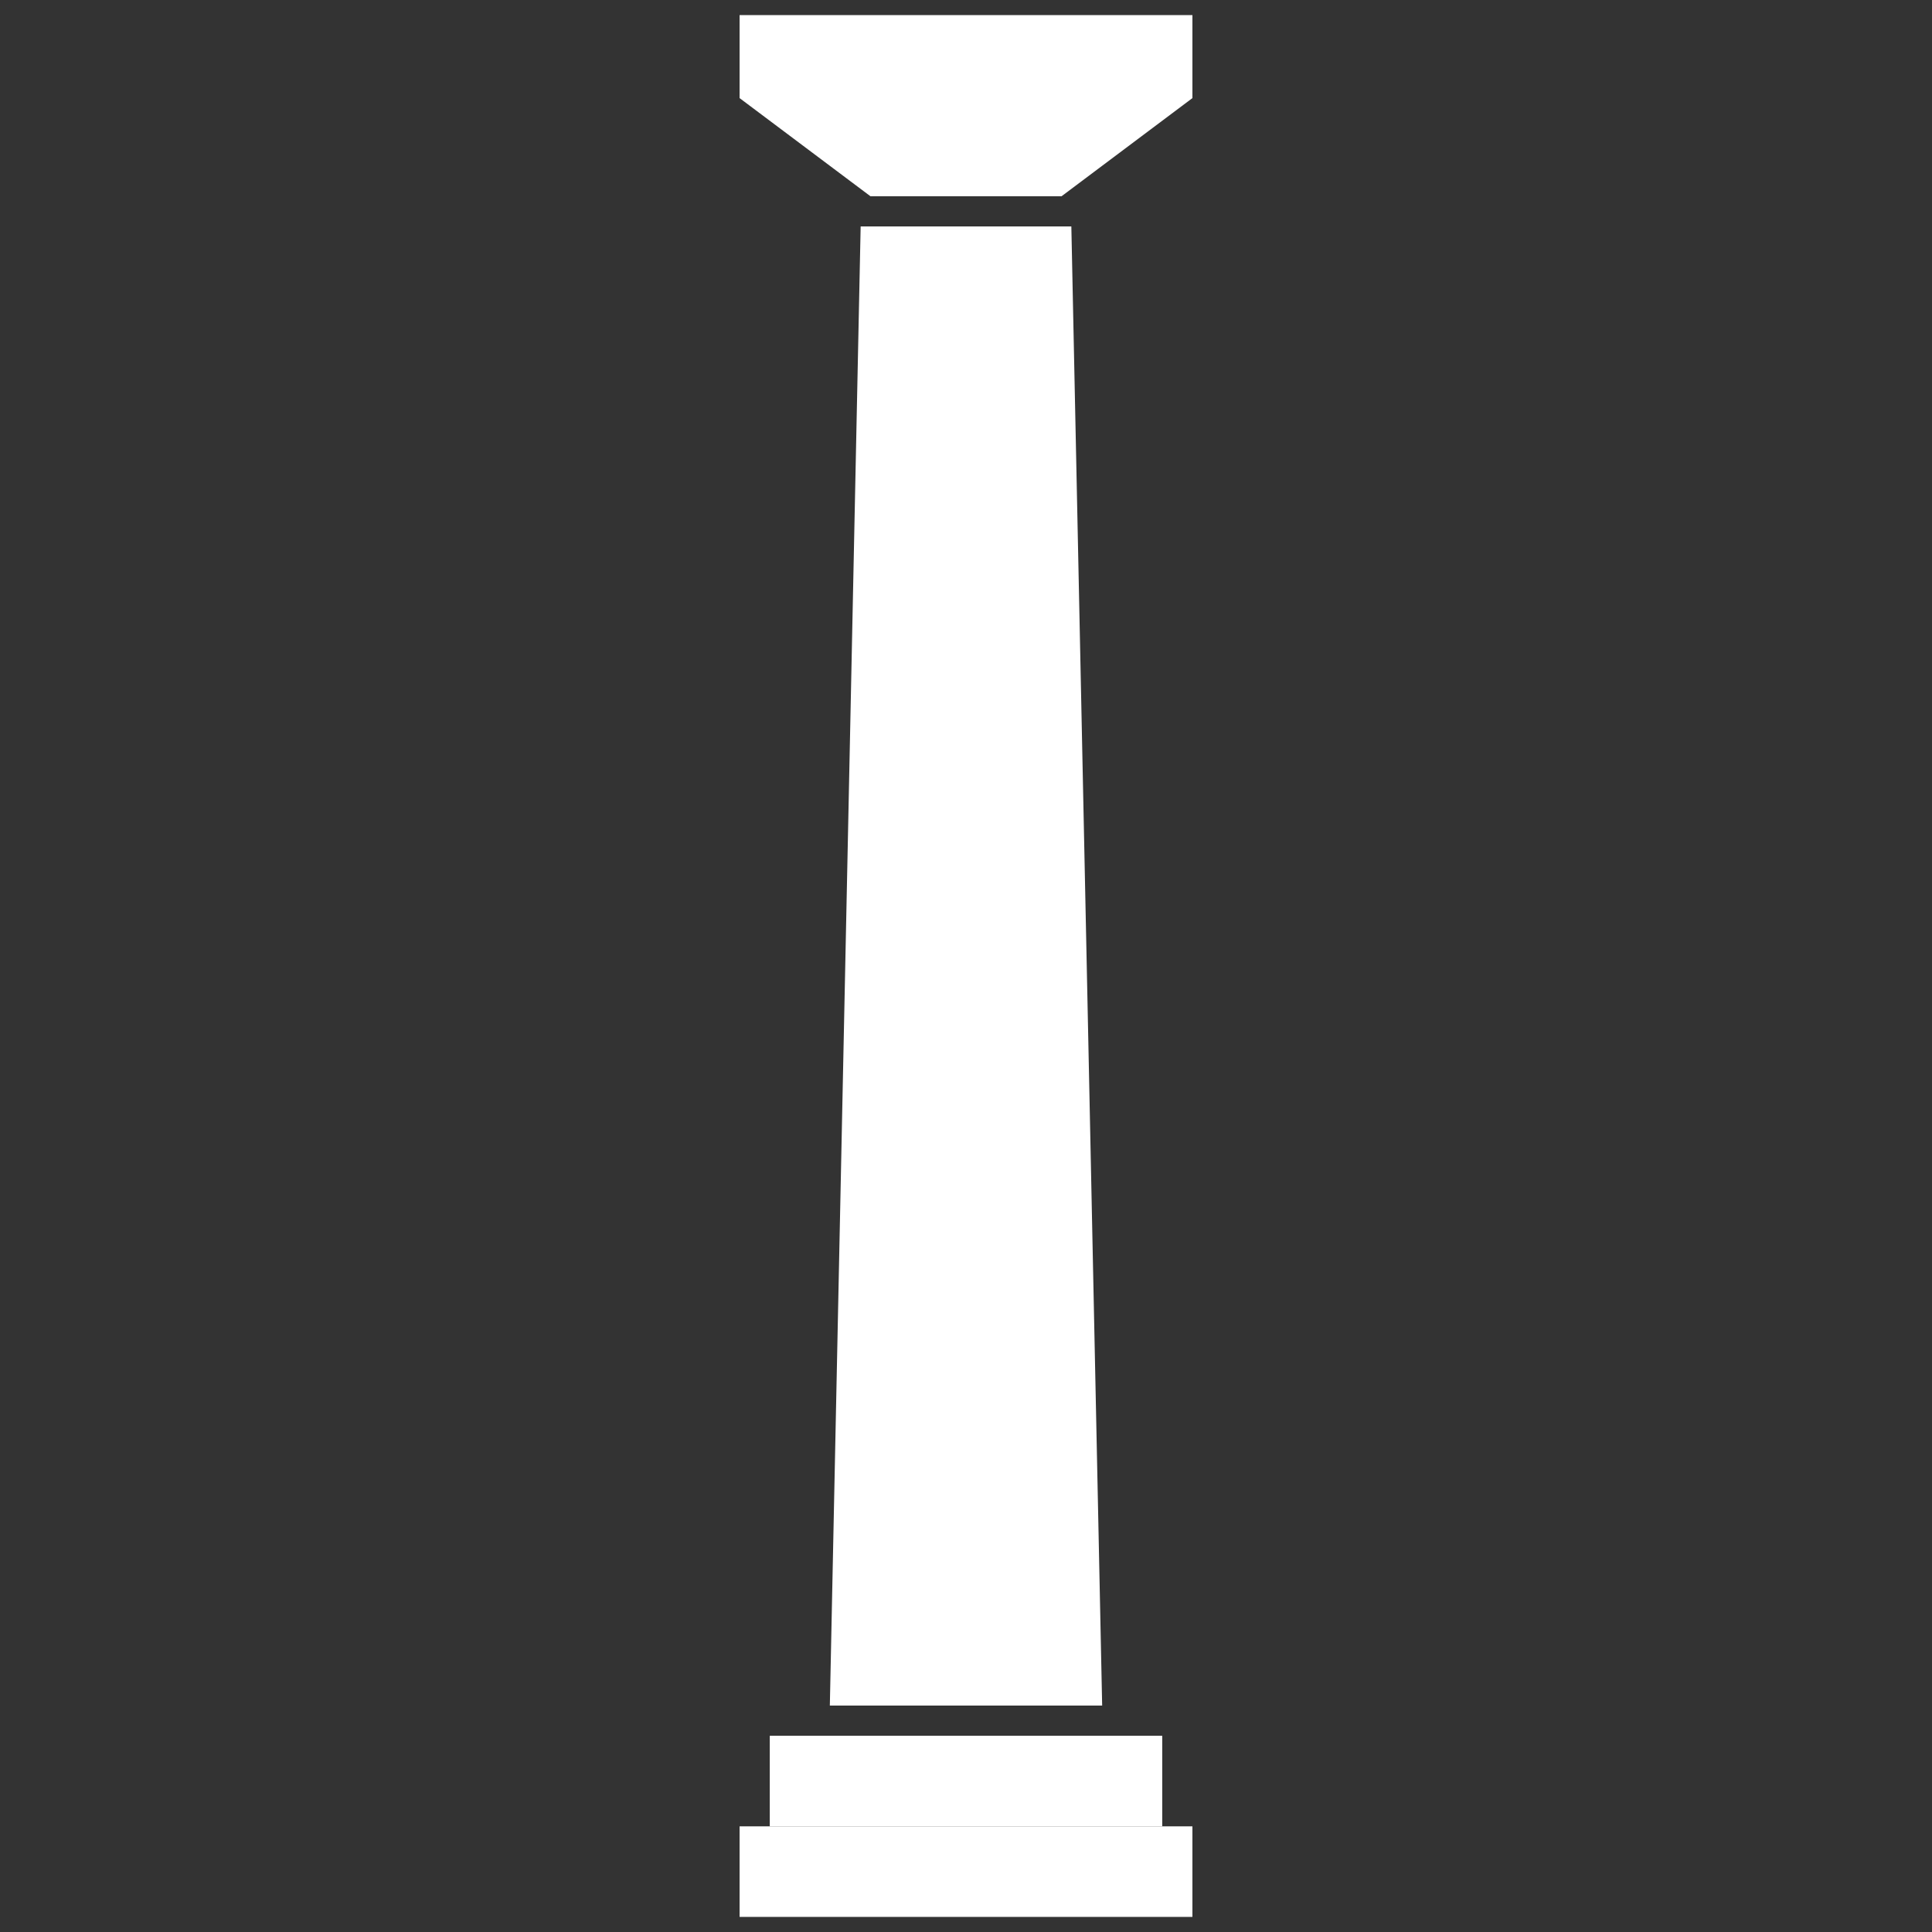 <svg version="2.0" width="64" height="64" xmlns="http://www.w3.org/2000/svg">
  <rect width="100%" height="100%" fill="#333333" stroke="none"/>
  <g transform="translate(0, 0)">
    <polygon fill="white" stroke="white" points="29 8,35 8,36 56,28 56"/>
    <polygon fill="white" stroke="white" points="25 1,39 1,39 3,35 6,29 6,25 3"/>
    <polygon fill="white" stroke="white" points="26 60,38 60,38 58,26 58"/>
    <polygon fill="white" stroke="white" points="25 63,39 63,39 61,25 61"/>
  </g>
</svg>
